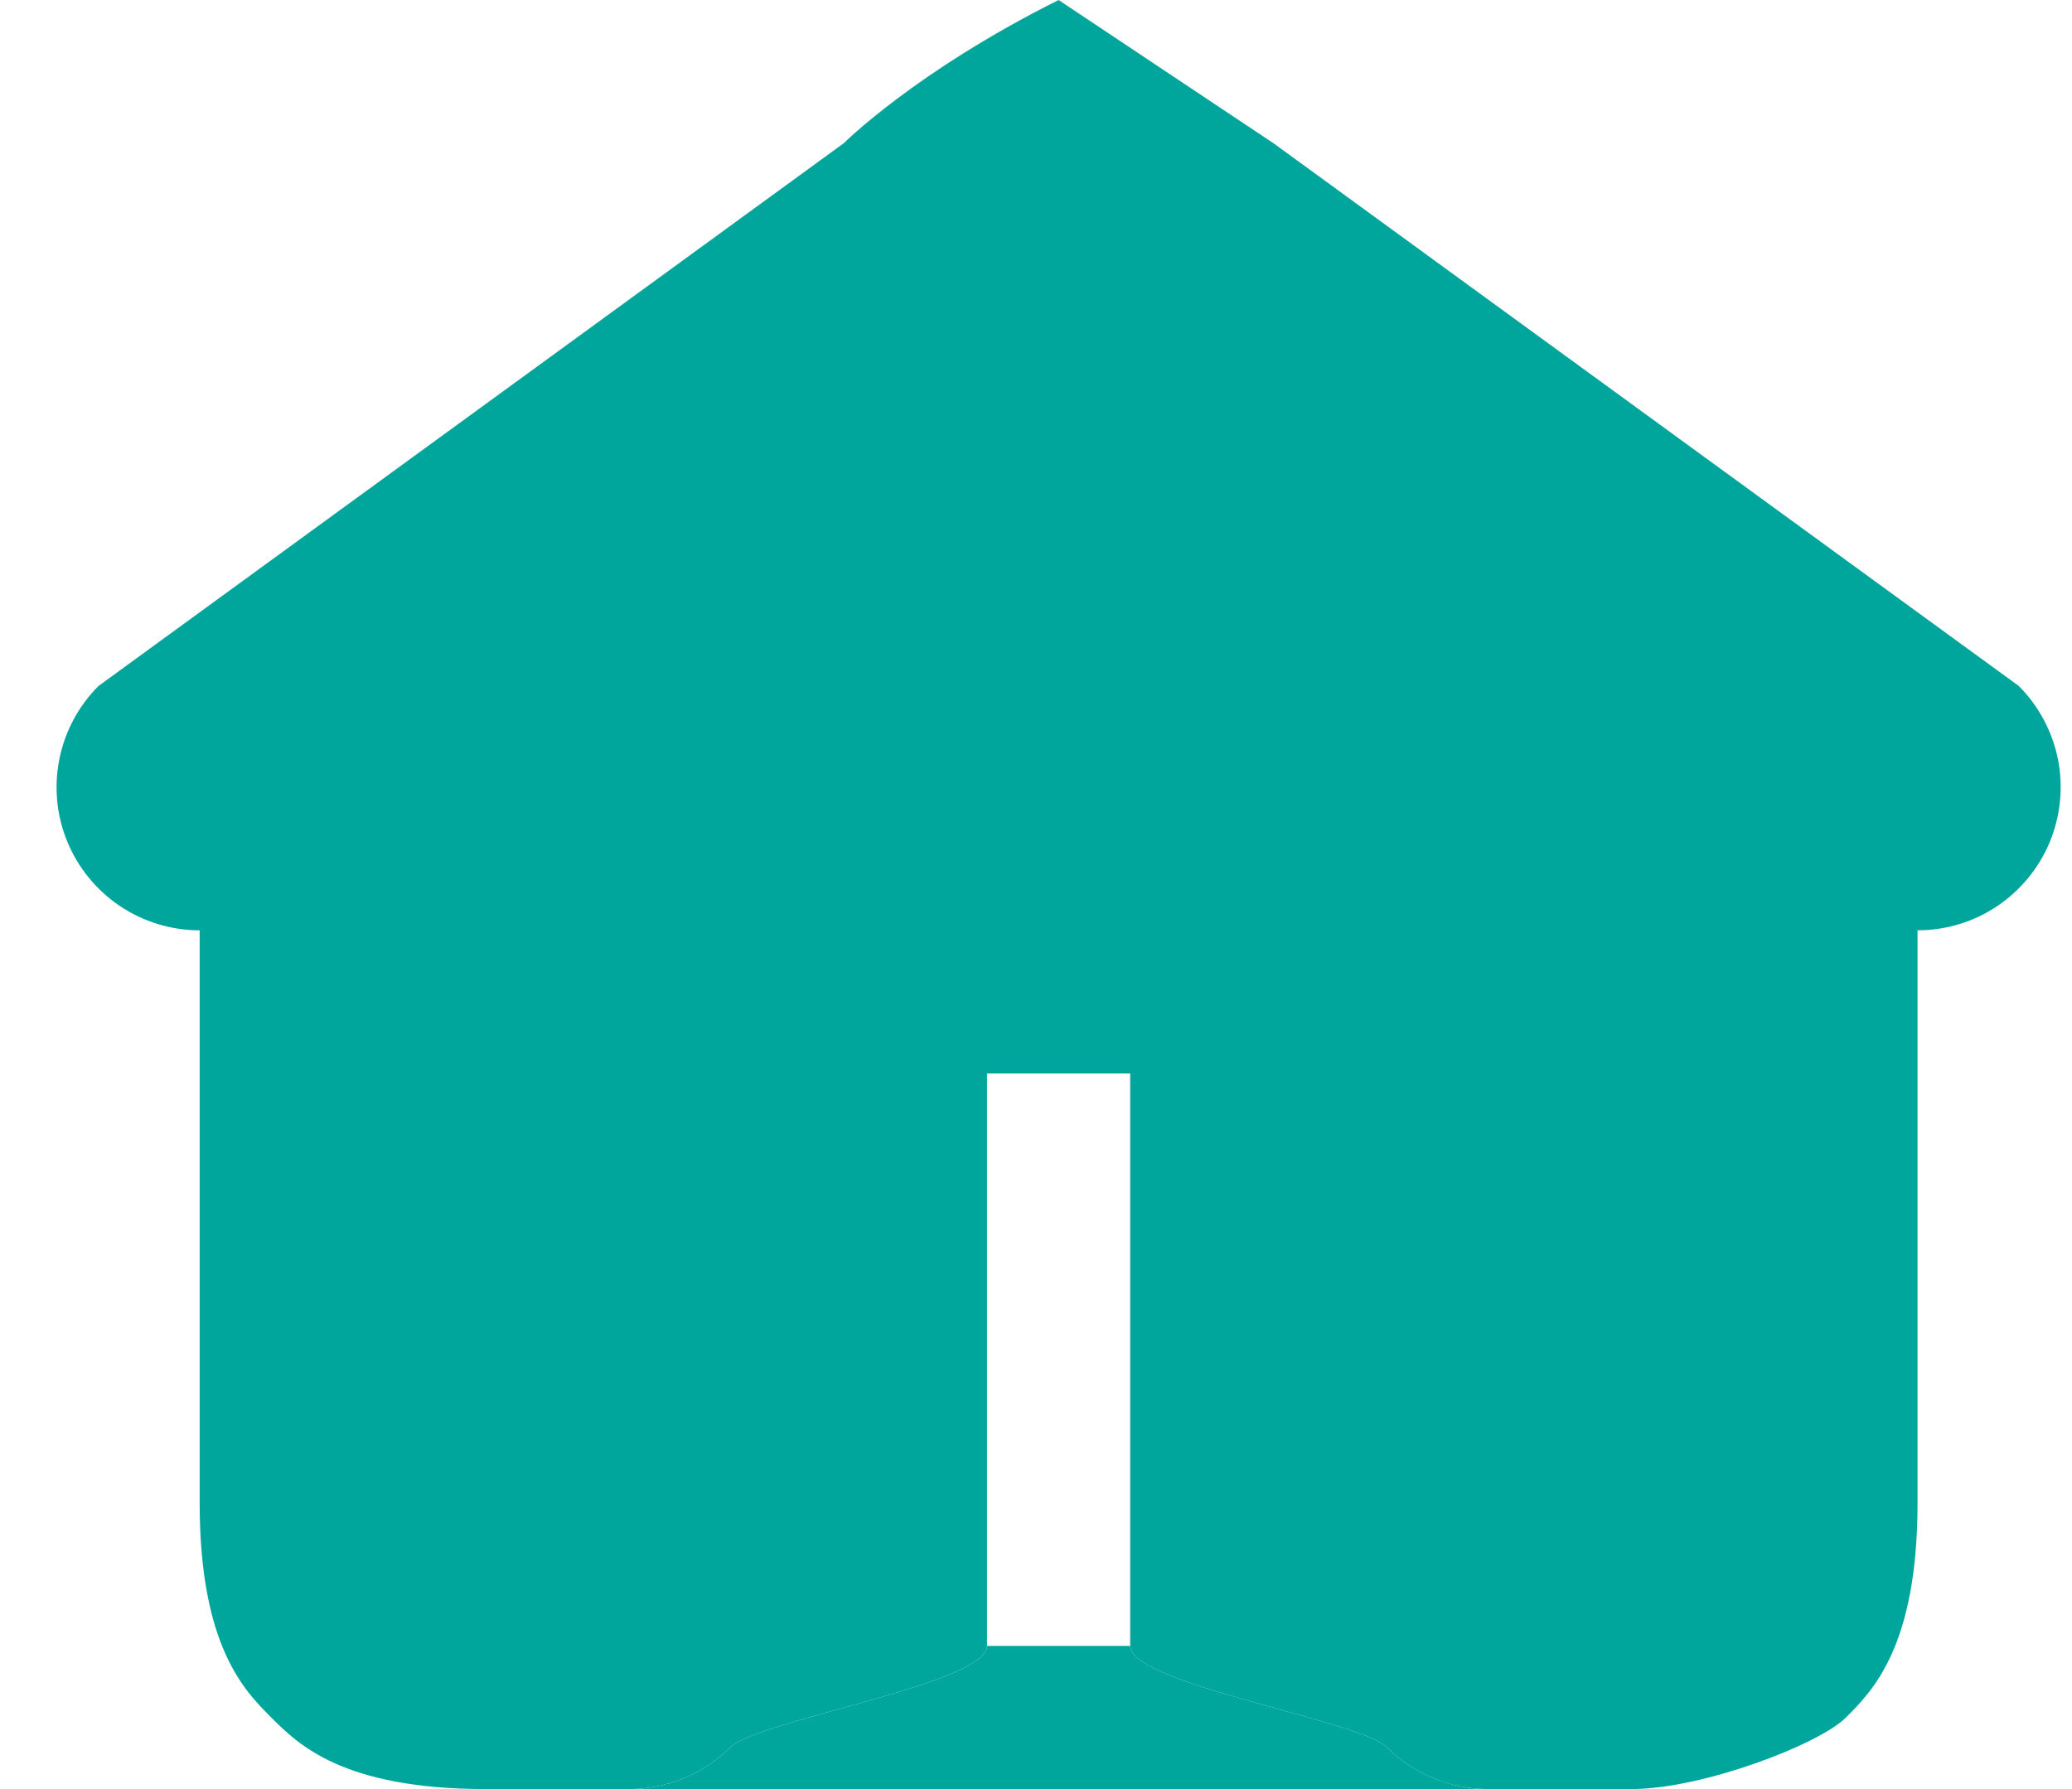 <svg width="22" height="19" viewBox="0 0 22 19" fill="none" xmlns="http://www.w3.org/2000/svg">
<g id="Vector">
<path fill-rule="evenodd" clip-rule="evenodd" d="M8.96 1.52C8.96 1.52 9.72 0.76 11.24 0C13.52 1.52 13.52 1.52 13.52 1.52L21.435 7.285C21.647 7.498 21.792 7.769 21.851 8.064C21.909 8.358 21.879 8.664 21.764 8.942C21.649 9.219 21.454 9.457 21.204 9.624C20.955 9.791 20.661 9.88 20.36 9.88L20.36 15.96C20.36 17.48 19.885 17.955 19.6 18.24C19.315 18.525 18.08 19 17.32 19H15.8C15.397 19 15.011 18.84 14.725 18.555C14.44 18.27 12 17.883 12 17.48V12.92C12 12.517 12 12.92 12 12.16C12 11.4 12 11.4 12 11.4H10.48C10.48 11.4 10.48 11.4 10.48 12.16C10.48 12.92 10.48 12.517 10.48 12.92V17.48C10.48 17.883 8.04 18.27 7.755 18.555C7.47 18.84 7.083 19 6.68 19H5.16C3.64 19 3.165 18.525 2.88 18.24C2.595 17.955 2.12 17.48 2.12 15.96V9.88C1.82 9.88 1.526 9.791 1.276 9.624C1.026 9.457 0.831 9.219 0.716 8.942C0.601 8.664 0.571 8.358 0.63 8.064C0.688 7.769 0.833 7.498 1.046 7.285L8.96 1.52Z" fill="#00A69C"/>
<path d="M15.8 19C15.397 19 15.011 18.84 14.725 18.555C14.44 18.27 12 17.883 12 17.48H10.48C10.48 17.883 8.04 18.27 7.755 18.555C7.47 18.84 7.083 19 6.68 19H15.8Z" fill="#00A69C"/>
</g>
</svg>
